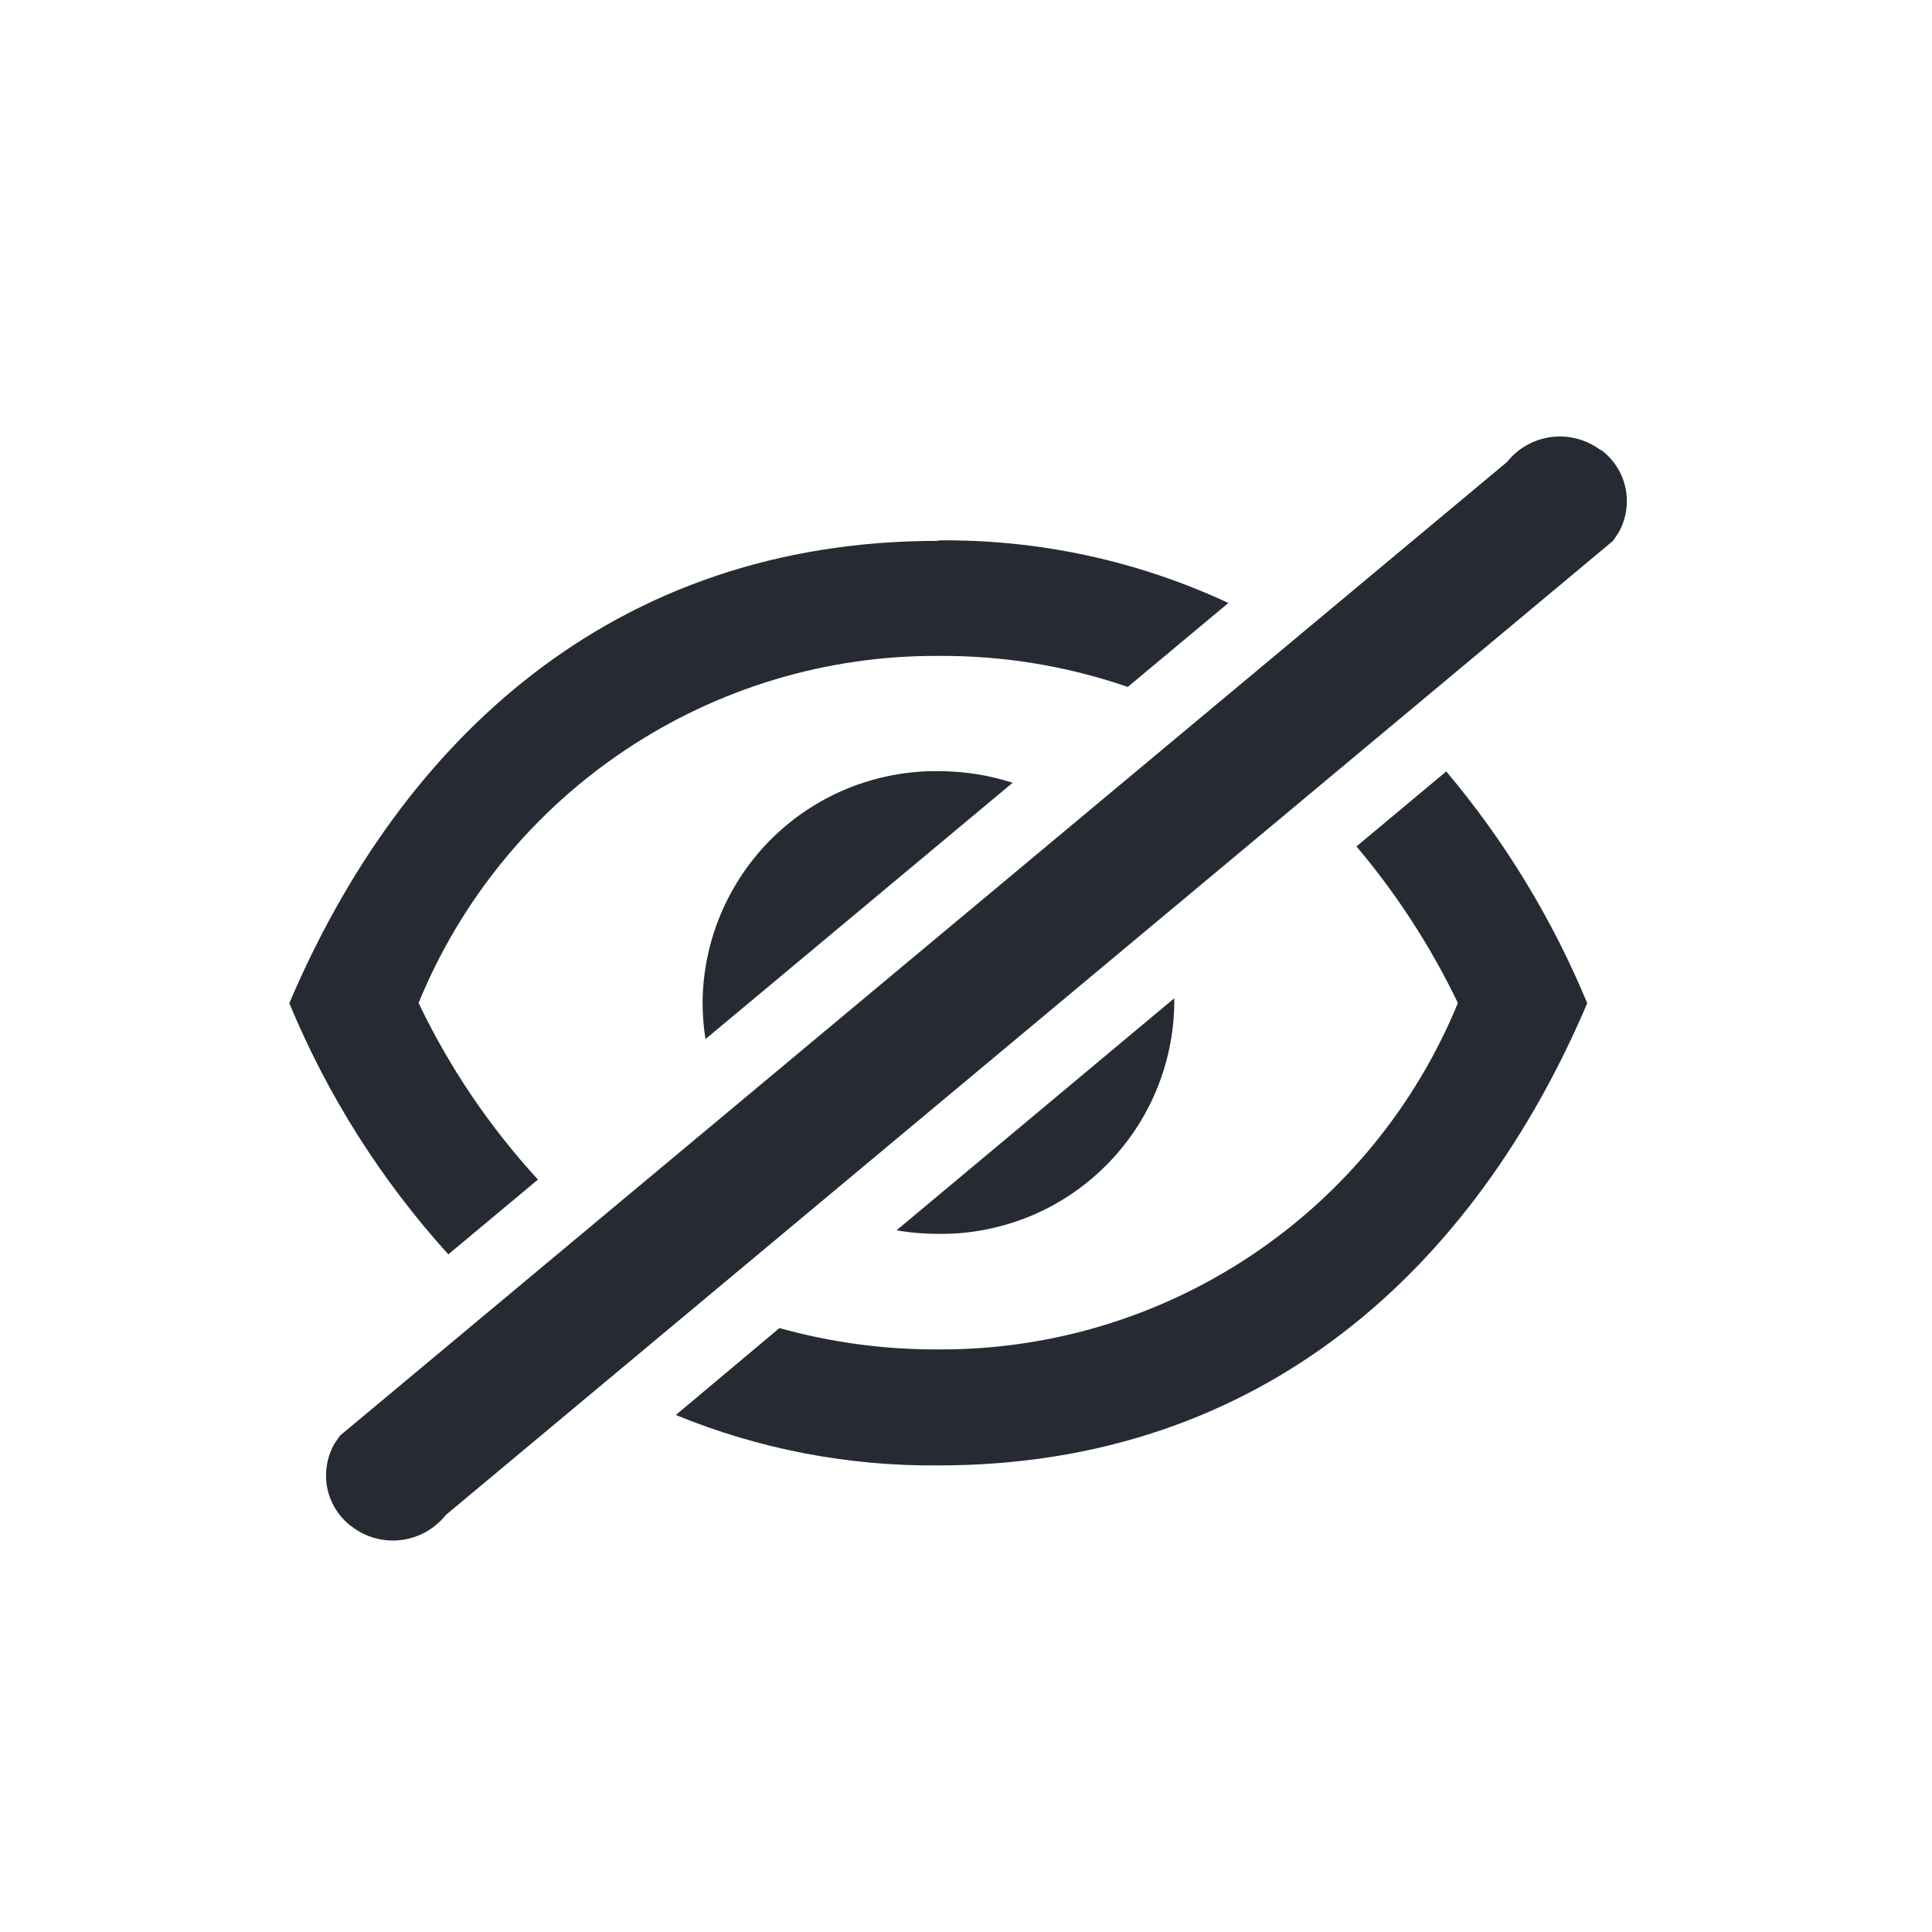 <svg width="20" height="20" viewBox="0 0 20 20" fill="none" xmlns="http://www.w3.org/2000/svg">
<path d="M16.571 4.655C16.702 4.751 16.793 4.892 16.827 5.051C16.86 5.209 16.835 5.375 16.754 5.516L16.698 5.599L4.615 15.683C4.501 15.826 4.336 15.919 4.155 15.942C3.974 15.965 3.791 15.916 3.645 15.806C3.514 15.71 3.423 15.569 3.389 15.41C3.356 15.252 3.382 15.086 3.462 14.945L3.519 14.862L15.6 4.783C15.714 4.64 15.879 4.547 16.06 4.524C16.241 4.501 16.424 4.55 16.57 4.66L16.571 4.655ZM14.971 7.985C15.578 8.705 16.07 9.515 16.431 10.385C15.27 13.113 13.074 15.17 9.716 15.17C8.784 15.179 7.859 15.002 6.996 14.648L8.069 13.748C8.605 13.898 9.16 13.972 9.716 13.969C10.867 13.975 11.994 13.636 12.952 12.997C13.91 12.358 14.655 11.448 15.092 10.383C14.812 9.8 14.459 9.256 14.042 8.762L14.969 7.988L14.971 7.985ZM9.716 5.594C10.752 5.583 11.777 5.804 12.716 6.242L11.675 7.111C11.044 6.894 10.381 6.785 9.713 6.79C8.56 6.784 7.432 7.123 6.473 7.764C5.515 8.404 4.769 9.316 4.333 10.383C4.652 11.05 5.069 11.667 5.569 12.211L4.641 12.985C3.947 12.219 3.39 11.34 2.995 10.385C4.156 7.656 6.352 5.599 9.709 5.599L9.716 5.594ZM12.156 10.334V10.38C12.153 10.698 12.088 11.011 11.963 11.304C11.839 11.596 11.658 11.861 11.431 12.083C11.205 12.305 10.936 12.481 10.642 12.599C10.347 12.717 10.032 12.777 9.714 12.773C9.569 12.773 9.424 12.761 9.281 12.736L12.156 10.334ZM9.714 7.983C9.975 7.983 10.235 8.023 10.483 8.103L7.303 10.757C7.283 10.631 7.273 10.503 7.273 10.375C7.276 10.058 7.341 9.744 7.466 9.452C7.59 9.16 7.771 8.895 7.997 8.673C8.224 8.451 8.493 8.275 8.787 8.157C9.082 8.039 9.397 7.979 9.714 7.983Z" fill="#262B33"/>
</svg>
